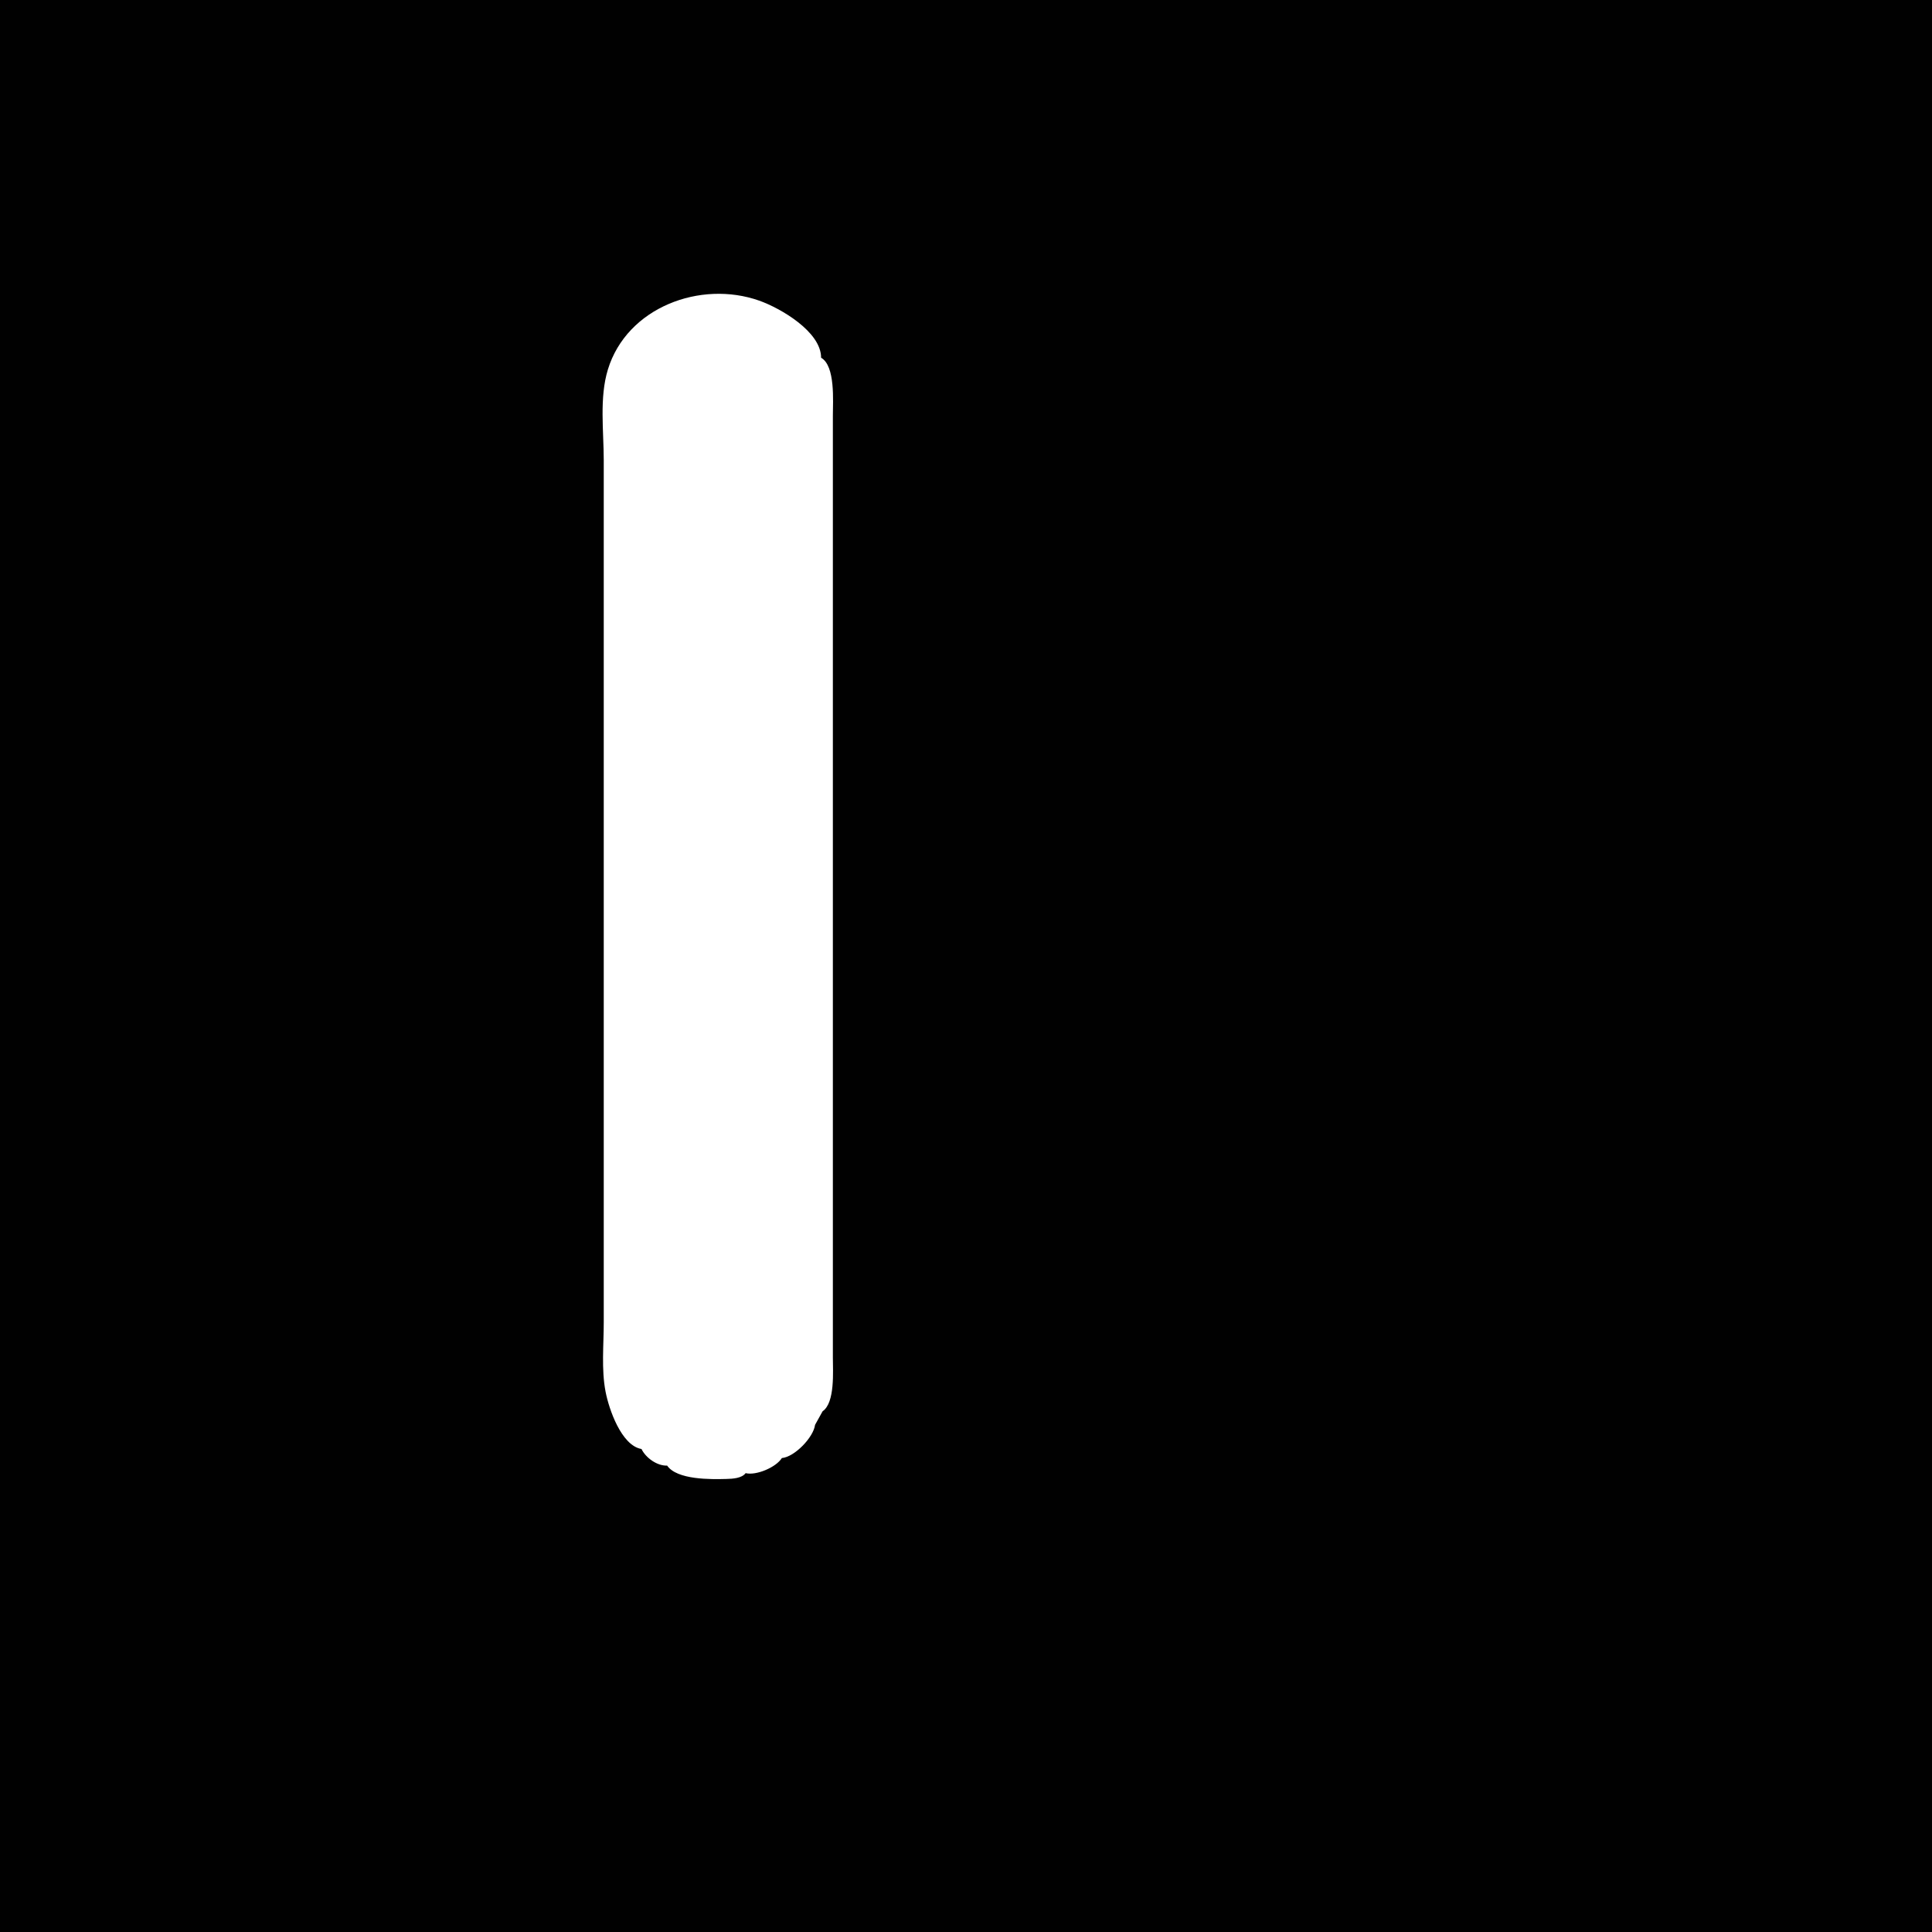 <?xml version="1.0" standalone="yes"?>
<svg xmlns="http://www.w3.org/2000/svg" width="1280" height="1280">
<path style="fill:#010101; stroke:none;" d="M0 0L0 1280L1280 1280L1280 0L0 0z"/>
<path style="fill:#ffffff; stroke:none;" d="M425 960C427.854 965.853 435.304 971.252 442 971C448.553 980.509 470.941 980.127 481.285 979.844C485.413 979.731 491.412 979.43 494 976C501.071 977.723 514.196 972.118 518 966C526.457 965.268 538.937 952.297 540 944L545 935C553.329 929.338 551.796 908.299 551.796 899.398L551.796 799.398L551.796 387.398L551.796 275.398C551.796 265.833 553.558 242.484 544 237C544.023 219.743 517.041 204.14 503 199.181C464.088 185.437 415.342 203.631 402.735 244.83C397.007 263.551 400 285.641 400 305L400 419L400 795L400 876C400 891.055 398.357 907.184 401.197 922C403.406 933.525 411.653 957.719 425 960z"/>
<path style="fill:#b4b4b4; stroke:none;" d="M520 208L521 209L520 208z"/>
<path style="fill:#818181; stroke:none;" d="M420 216L421 217L420 216z"/>
<path style="fill:#b4b4b4; stroke:none;" d="M530 216L531 217L530 216z"/>
<path style="fill:#818181; stroke:none;" d="M534 220L535 221L534 220z"/>
<path style="fill:#dfdfdf; stroke:none;" d="M544 236L545 237L544 236z"/>
<path style="fill:#b4b4b4; stroke:none;" d="M546 240L547 241L546 240z"/>
<path style="fill:#dfdfdf; stroke:none;" d="M402 246L403 247L402 246M400 256L401 257L400 256M551 267L552 268L551 267M551 271L552 272L551 271M551 275L552 276L551 275M551 279L552 280L551 279M551 283L552 284L551 283M551 287L552 288L551 287M551 291L552 292L551 291M551 295L552 296L551 295M551 299L552 300L551 299M551 303L552 304L551 303M551 307L552 308L551 307M551 311L552 312L551 311M551 315L552 316L551 315M551 319L552 320L551 319M551 323L552 324L551 323M551 327L552 328L551 327M551 331L552 332L551 331M551 335L552 336L551 335M551 339L552 340L551 339M551 343L552 344L551 343M551 347L552 348L551 347M551 351L552 352L551 351M551 355L552 356L551 355M551 359L552 360L551 359M551 363L552 364L551 363M551 367L552 368L551 367M551 371L552 372L551 371M551 375L552 376L551 375M551 379L552 380L551 379M551 383L552 384L551 383M551 387L552 388L551 387M551 391L552 392L551 391M551 395L552 396L551 395M551 399L552 400L551 399M551 403L552 404L551 403M551 407L552 408L551 407M551 411L552 412L551 411M551 415L552 416L551 415M551 419L552 420L551 419M551 423L552 424L551 423M551 427L552 428L551 427M551 431L552 432L551 431M551 435L552 436L551 435M551 439L552 440L551 439M551 443L552 444L551 443M551 447L552 448L551 447M551 451L552 452L551 451M551 455L552 456L551 455M551 459L552 460L551 459M551 463L552 464L551 463M551 467L552 468L551 467M551 471L552 472L551 471M551 475L552 476L551 475M551 479L552 480L551 479M551 483L552 484L551 483M551 487L552 488L551 487M551 491L552 492L551 491M551 495L552 496L551 495M551 499L552 500L551 499M551 503L552 504L551 503M551 507L552 508L551 507M551 511L552 512L551 511M551 515L552 516L551 515M551 519L552 520L551 519M551 523L552 524L551 523M551 527L552 528L551 527M551 531L552 532L551 531M551 535L552 536L551 535M551 539L552 540L551 539M551 543L552 544L551 543M551 547L552 548L551 547M551 551L552 552L551 551M551 555L552 556L551 555M551 559L552 560L551 559M551 563L552 564L551 563M551 567L552 568L551 567M551 571L552 572L551 571M551 575L552 576L551 575M551 579L552 580L551 579M551 583L552 584L551 583M551 587L552 588L551 587M551 591L552 592L551 591M551 595L552 596L551 595M551 599L552 600L551 599M551 603L552 604L551 603M551 607L552 608L551 607M551 611L552 612L551 611M551 615L552 616L551 615M551 619L552 620L551 619M551 623L552 624L551 623M551 627L552 628L551 627M551 631L552 632L551 631M551 635L552 636L551 635M551 639L552 640L551 639M551 643L552 644L551 643M551 647L552 648L551 647M551 651L552 652L551 651M551 655L552 656L551 655M551 659L552 660L551 659M551 663L552 664L551 663M551 667L552 668L551 667M551 671L552 672L551 671M551 675L552 676L551 675M551 679L552 680L551 679M551 683L552 684L551 683M551 687L552 688L551 687M551 691L552 692L551 691M551 695L552 696L551 695M551 699L552 700L551 699M551 703L552 704L551 703M551 707L552 708L551 707M551 711L552 712L551 711M551 715L552 716L551 715M551 719L552 720L551 719M551 723L552 724L551 723M551 727L552 728L551 727M551 731L552 732L551 731M551 735L552 736L551 735M551 739L552 740L551 739M551 743L552 744L551 743M551 747L552 748L551 747M551 751L552 752L551 751M551 755L552 756L551 755M551 759L552 760L551 759M551 763L552 764L551 763M551 767L552 768L551 767M551 771L552 772L551 771M551 775L552 776L551 775M551 779L552 780L551 779M551 783L552 784L551 783M551 787L552 788L551 787M551 791L552 792L551 791M551 795L552 796L551 795M551 799L552 800L551 799M551 803L552 804L551 803M551 807L552 808L551 807M551 811L552 812L551 811M551 815L552 816L551 815M551 819L552 820L551 819M551 823L552 824L551 823M551 827L552 828L551 827M551 831L552 832L551 831M551 835L552 836L551 835M551 839L552 840L551 839M551 843L552 844L551 843M551 847L552 848L551 847M551 851L552 852L551 851M551 855L552 856L551 855M551 859L552 860L551 859M551 863L552 864L551 863M551 867L552 868L551 867M551 871L552 872L551 871M551 875L552 876L551 875M551 879L552 880L551 879M551 883L552 884L551 883M551 887L552 888L551 887M551 891L552 892L551 891M551 895L552 896L551 895M551 899L552 900L551 899M551 903L552 904L551 903M551 907L552 908L551 907z"/>
<path style="fill:#818181; stroke:none;" d="M400 918L401 919L400 918z"/>
<path style="fill:#dfdfdf; stroke:none;" d="M550 918L551 919L550 918M549 923L550 924L549 923M548 928L549 929L548 928M545 935L546 936L545 935z"/>
<path style="fill:#818181; stroke:none;" d="M544 938L545 939L544 938z"/>
<path style="fill:#dfdfdf; stroke:none;" d="M540 944L541 945L540 944z"/>
<path style="fill:#818181; stroke:none;" d="M538 948L539 949L538 948z"/>
<path style="fill:#dfdfdf; stroke:none;" d="M535 951L536 952L535 951M424 960L425 961L424 960z"/>
<path style="fill:#818181; stroke:none;" d="M523 963L524 964L523 963z"/>
<path style="fill:#dfdfdf; stroke:none;" d="M518 966L519 967L518 966z"/>
<path style="fill:#b4b4b4; stroke:none;" d="M438 970L439 971L438 970M512 970L513 971L512 970z"/>
<path style="fill:#dfdfdf; stroke:none;" d="M441 971L442 972L441 971z"/>
<path style="fill:#818181; stroke:none;" d="M508 972L509 973L508 972z"/>
<path style="fill:#dfdfdf; stroke:none;" d="M445 973L446 974L445 973z"/>
<path style="fill:#818181; stroke:none;" d="M452 976L453 977L452 976z"/>
<path style="fill:#dfdfdf; stroke:none;" d="M494 976L495 977L494 976M496 976L497 977L496 976z"/>
<path style="fill:#818181; stroke:none;" d="M460 978L461 979L460 978z"/>
<path style="fill:#dfdfdf; stroke:none;" d="M464 978L465 979L464 978M488 978L489 979L488 978z"/>
<path style="fill:#b4b4b4; stroke:none;" d="M471 979L472 980L471 979M479 979L480 980L479 979z"/>
</svg>
